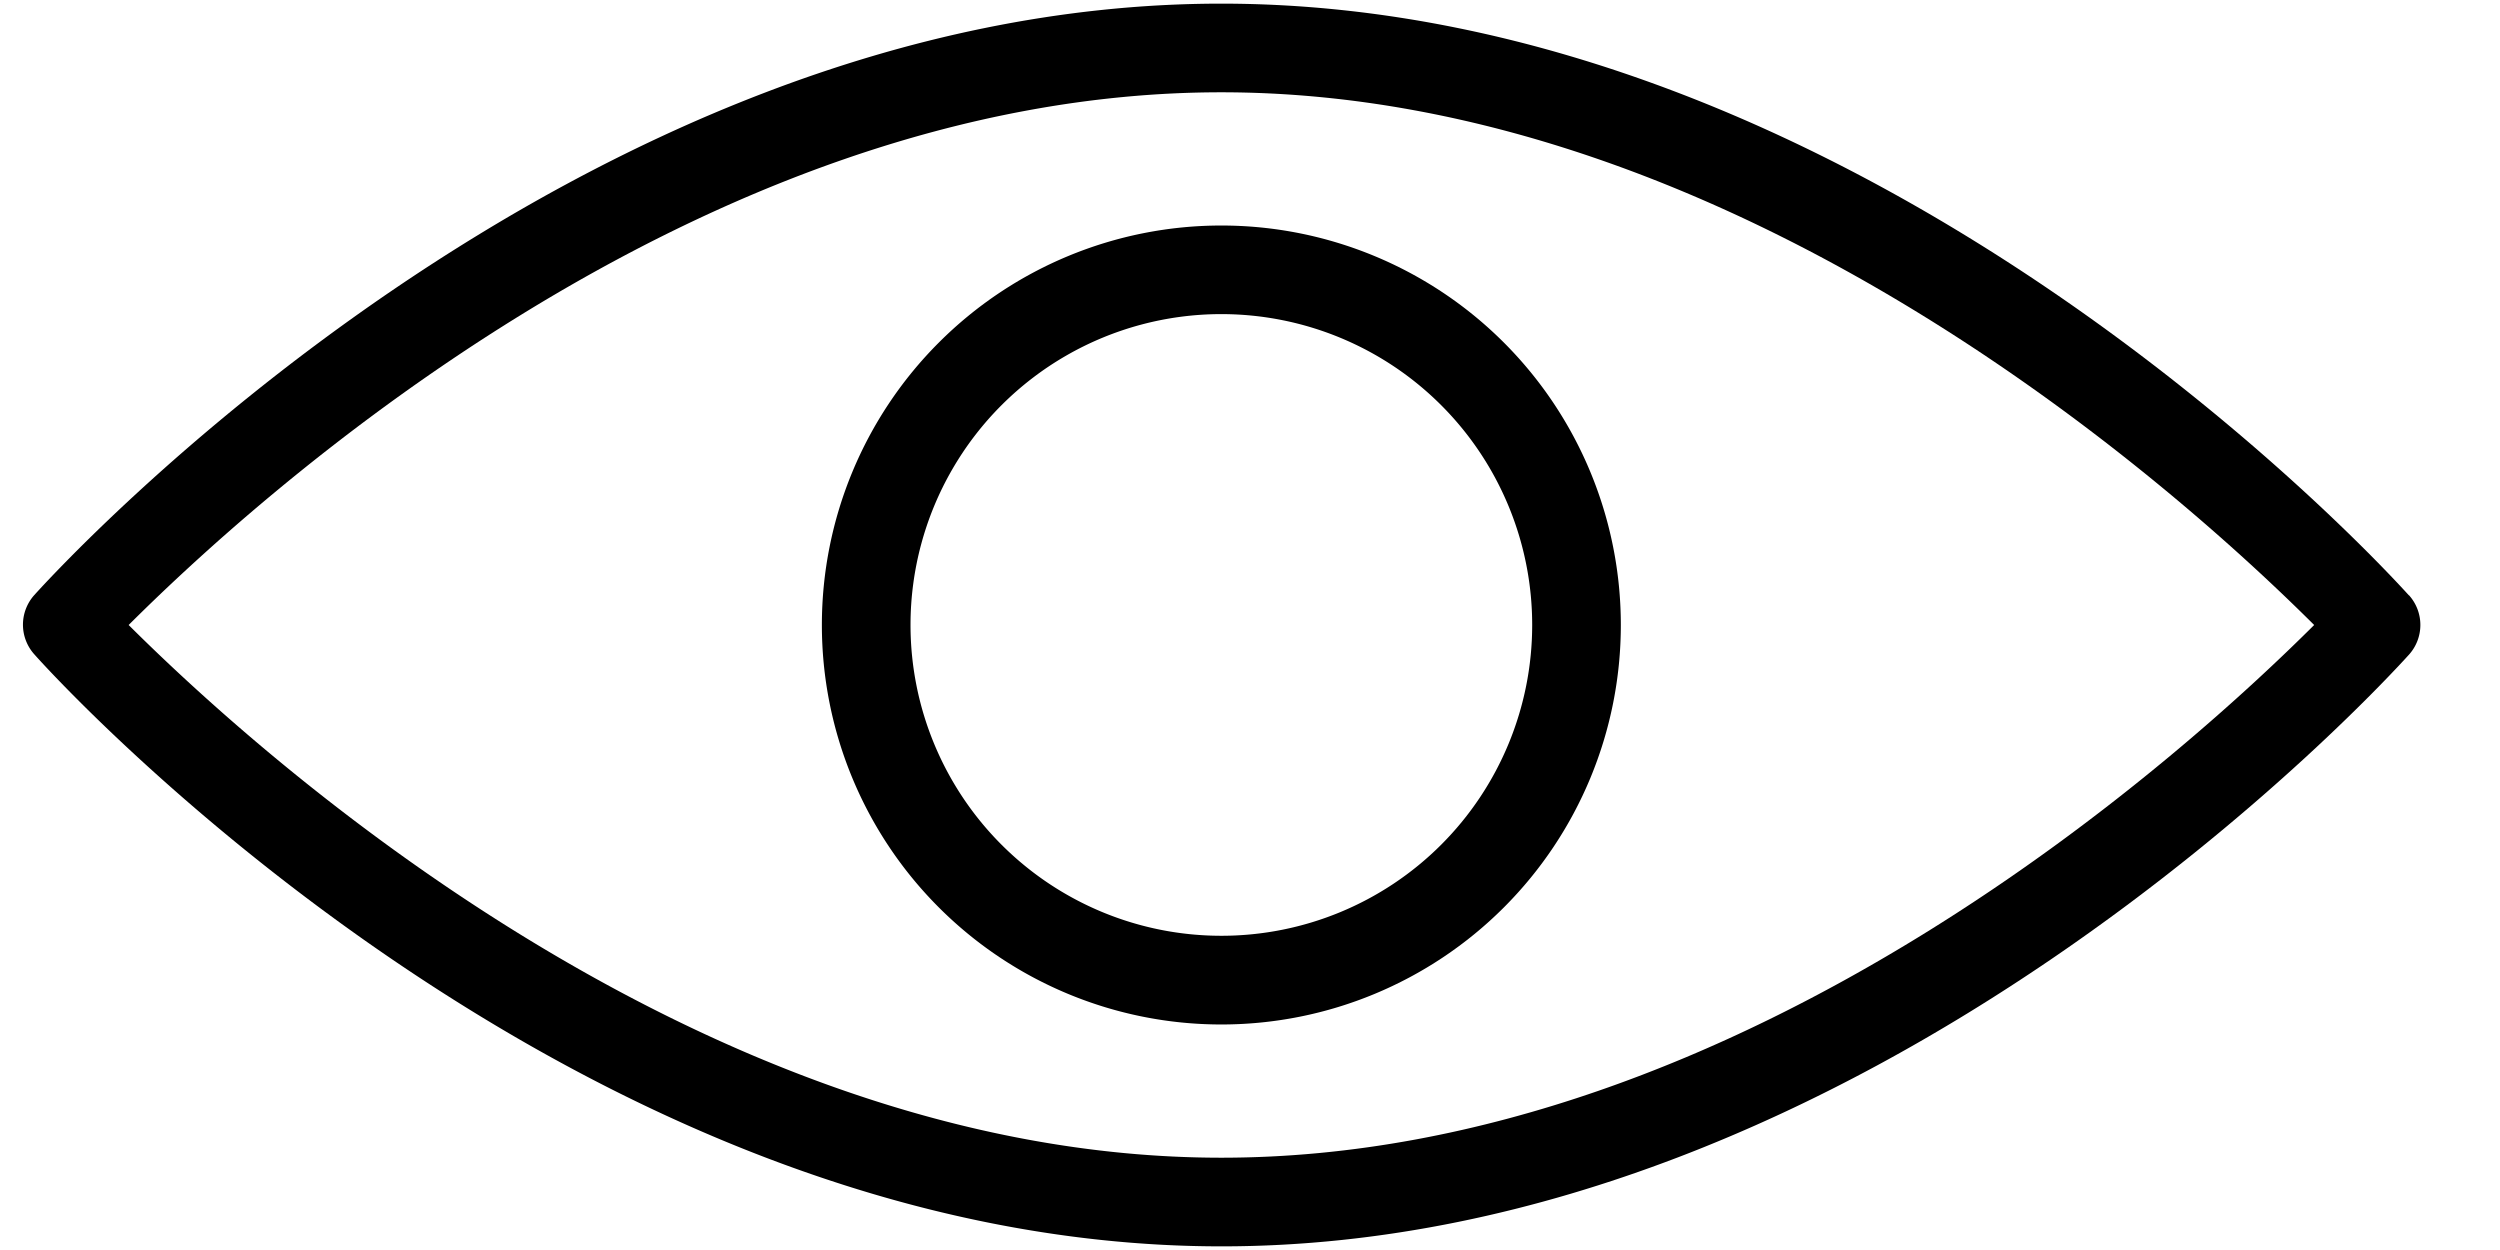 <svg width="24" height="12" fill="none" xmlns="http://www.w3.org/2000/svg">
  <g fill="currentColor" fill-rule="evenodd">
	<path clip-rule="evenodd" d="M23.125 5.715c-.209-.23-5.16-5.68-11.4-5.68C5.488.034.536 5.484.328 5.714a.426.426 0 000 .566c.208.235 5.16 5.685 11.399 5.685 6.238 0 11.19-5.45 11.399-5.68a.427.427 0 000-.571zm-11.4 5.399c-5.062 0-9.374-4.002-10.49-5.114C2.35 4.888 6.654.886 11.724.886c5.072 0 9.376 4.002 10.492 5.114-1.116 1.112-5.42 5.114-10.491 5.114z" />
	<path clip-rule="evenodd" d="M7.89 6a3.835 3.835 0 107.67 0 3.835 3.835 0 00-7.67 0zm6.819 0a2.984 2.984 0 11-5.968-.001A2.984 2.984 0 0114.709 6z" />
	</g>
</svg>